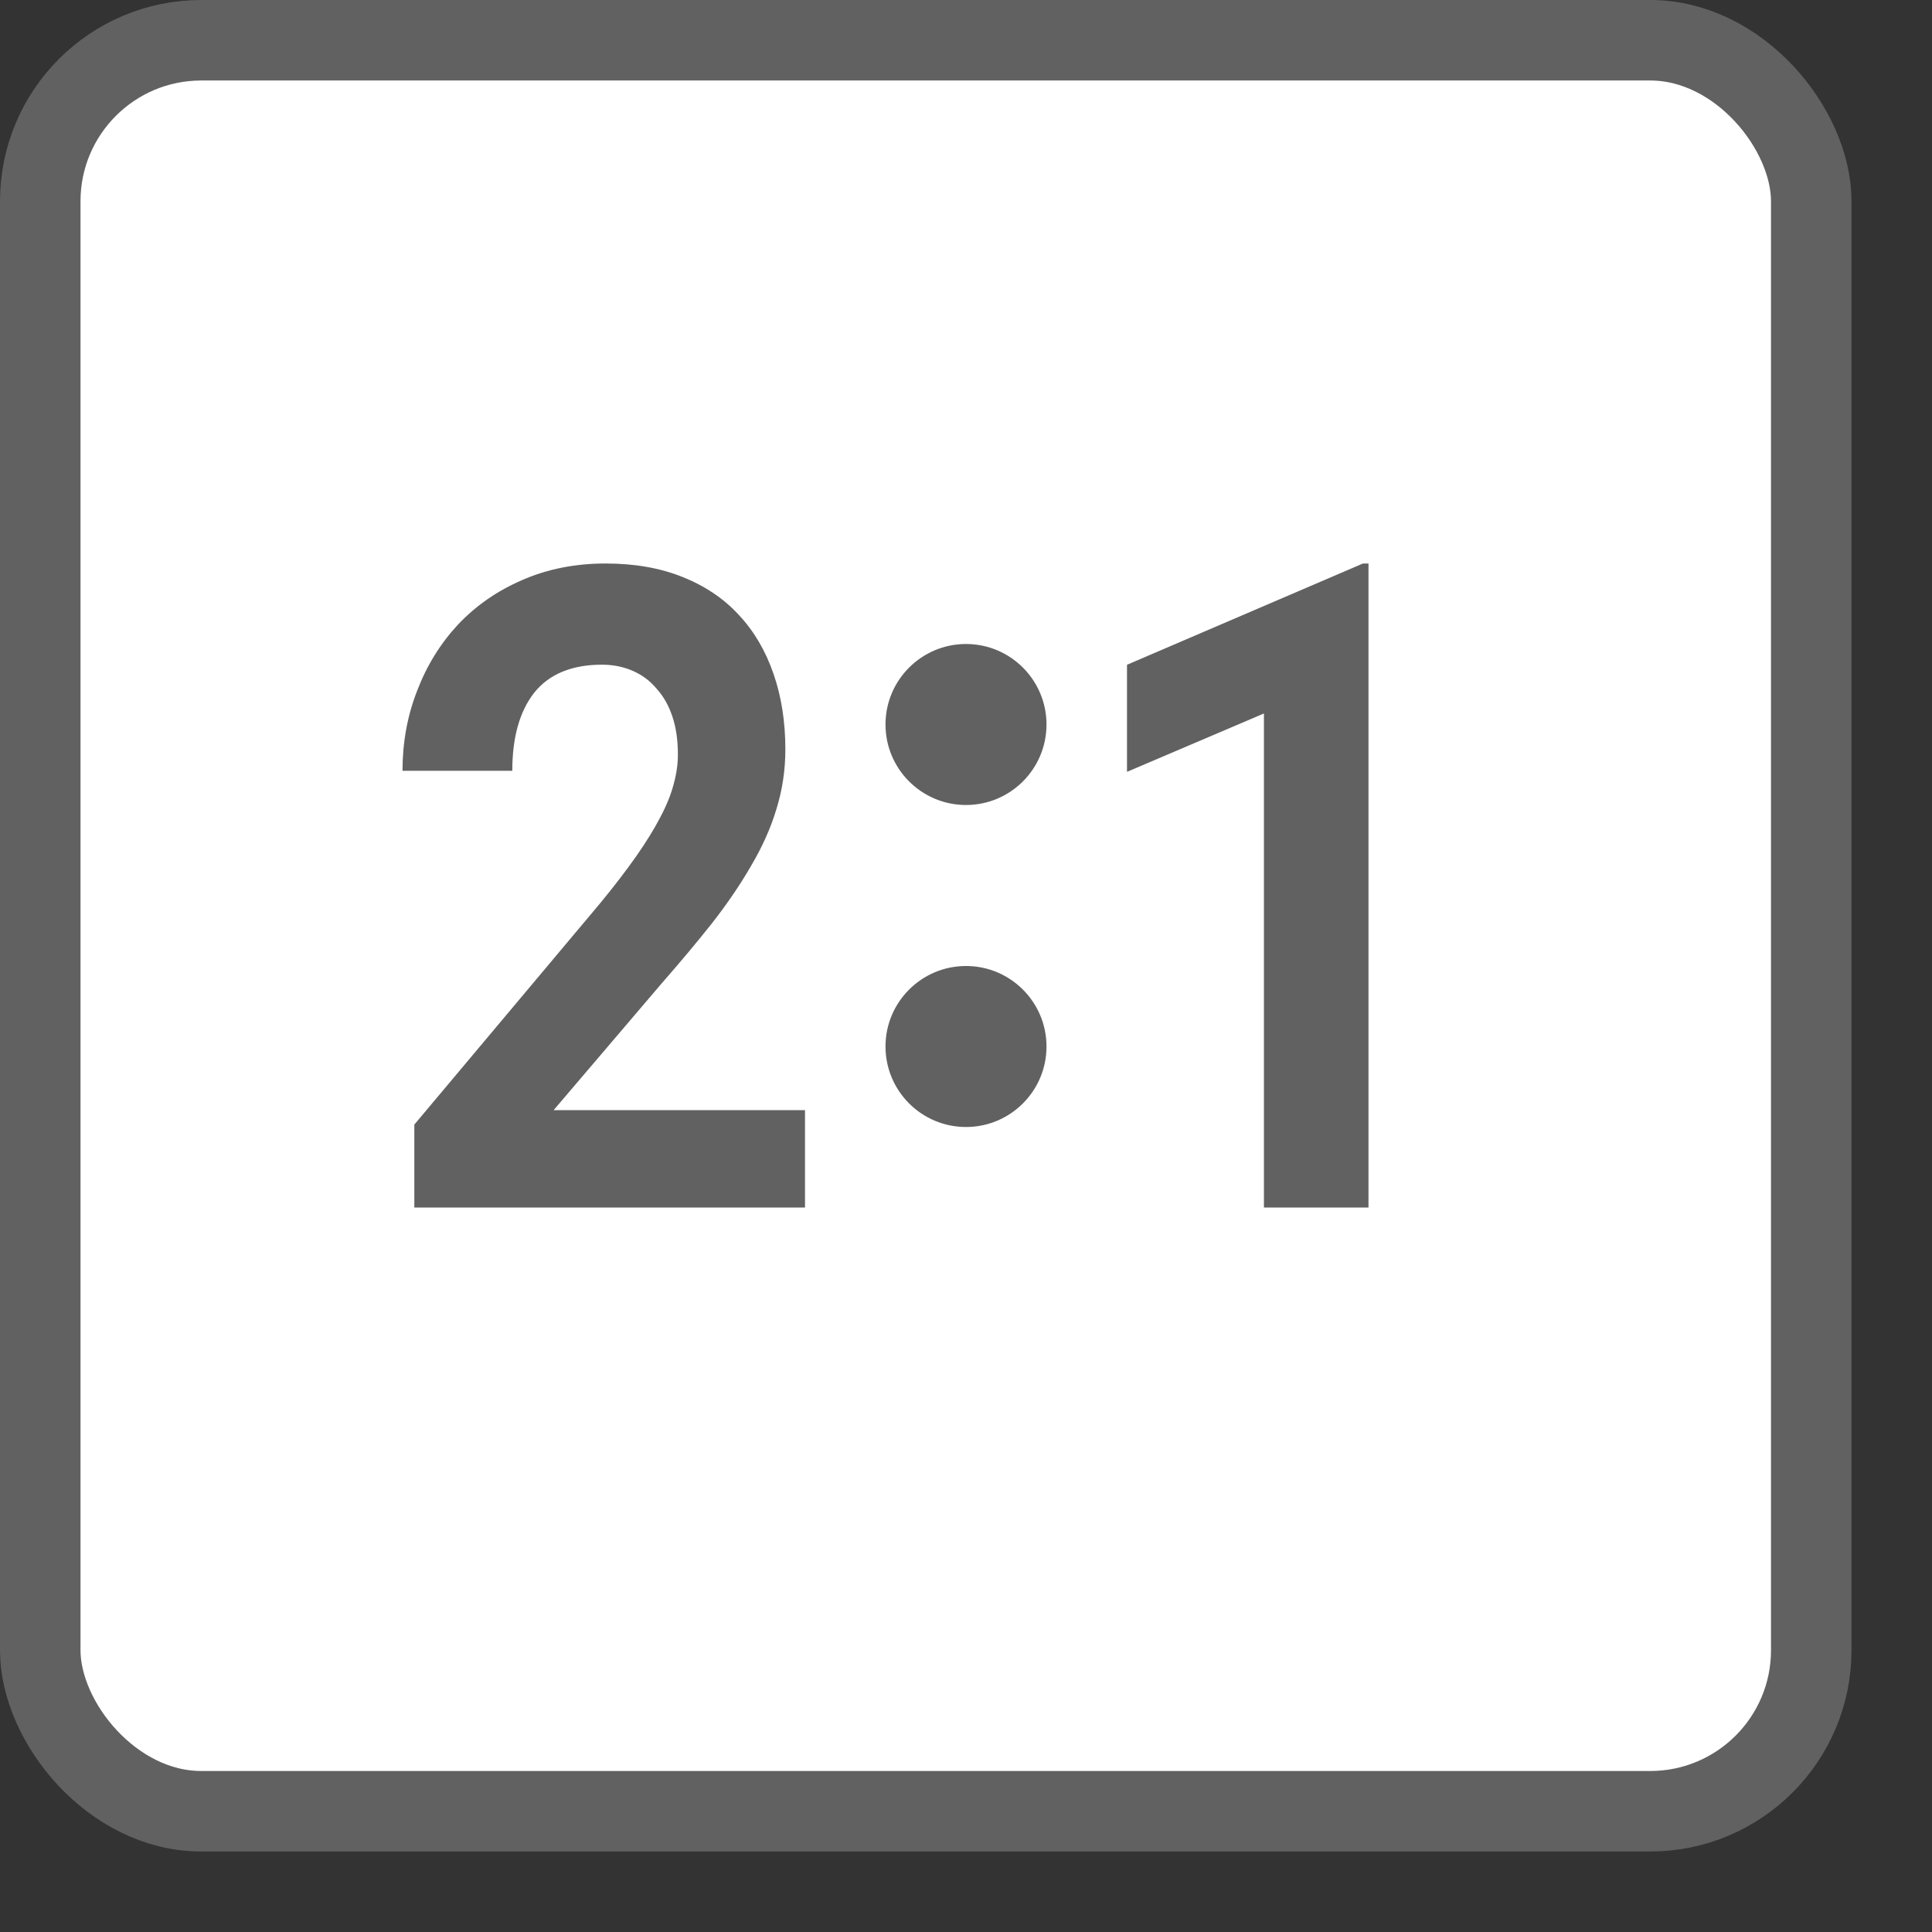 <svg width="24" height="24" viewBox="0 0 24 24" fill="none" xmlns="http://www.w3.org/2000/svg">
<rect x="0" y="0" width="24" height="24" fill="#333333" stroke="none"/>
<rect x="0.5" y="0.5" width="22" height="22" rx="2" fill="#FFFFFF" stroke="#616161"/>
<path d="M17 15H15.701V8.863L14 9.588V8.258L16.931 7H17V15Z" fill="#616162"/>
<path d="M13 13C13 13.552 12.552 14 12 14C11.448 14 11 13.552 11 13C11 12.448 11.448 12 12 12C12.552 12 13 12.448 13 13Z" fill="#616162"/>
<path d="M13 9C13 9.552 12.552 10 12 10C11.448 10 11 9.552 11 9C11 8.448 11.448 8 12 8C12.552 8 13 8.448 13 9Z" fill="#616162"/>
<path d="M10 15H5.147V13.97L7.449 11.228C7.628 11.011 7.779 10.814 7.903 10.637C8.027 10.46 8.126 10.299 8.201 10.155C8.28 10.006 8.335 9.869 8.368 9.743C8.403 9.616 8.421 9.493 8.421 9.374C8.421 9.197 8.399 9.04 8.353 8.902C8.307 8.765 8.242 8.649 8.157 8.556C8.076 8.458 7.977 8.384 7.859 8.333C7.745 8.283 7.618 8.257 7.478 8.257C7.103 8.257 6.823 8.373 6.637 8.604C6.455 8.836 6.364 9.159 6.364 9.575H5C5 9.224 5.06 8.893 5.181 8.583C5.301 8.268 5.471 7.994 5.689 7.759C5.911 7.524 6.176 7.34 6.486 7.206C6.799 7.069 7.144 7 7.522 7C7.884 7 8.203 7.056 8.48 7.168C8.76 7.28 8.993 7.437 9.179 7.64C9.368 7.842 9.511 8.086 9.609 8.371C9.707 8.653 9.756 8.966 9.756 9.309C9.756 9.569 9.718 9.818 9.643 10.057C9.572 10.292 9.467 10.525 9.33 10.756C9.197 10.987 9.036 11.224 8.847 11.466C8.658 11.705 8.447 11.956 8.216 12.22L6.877 13.791H10V15Z" fill="#616162"/>
</svg>
